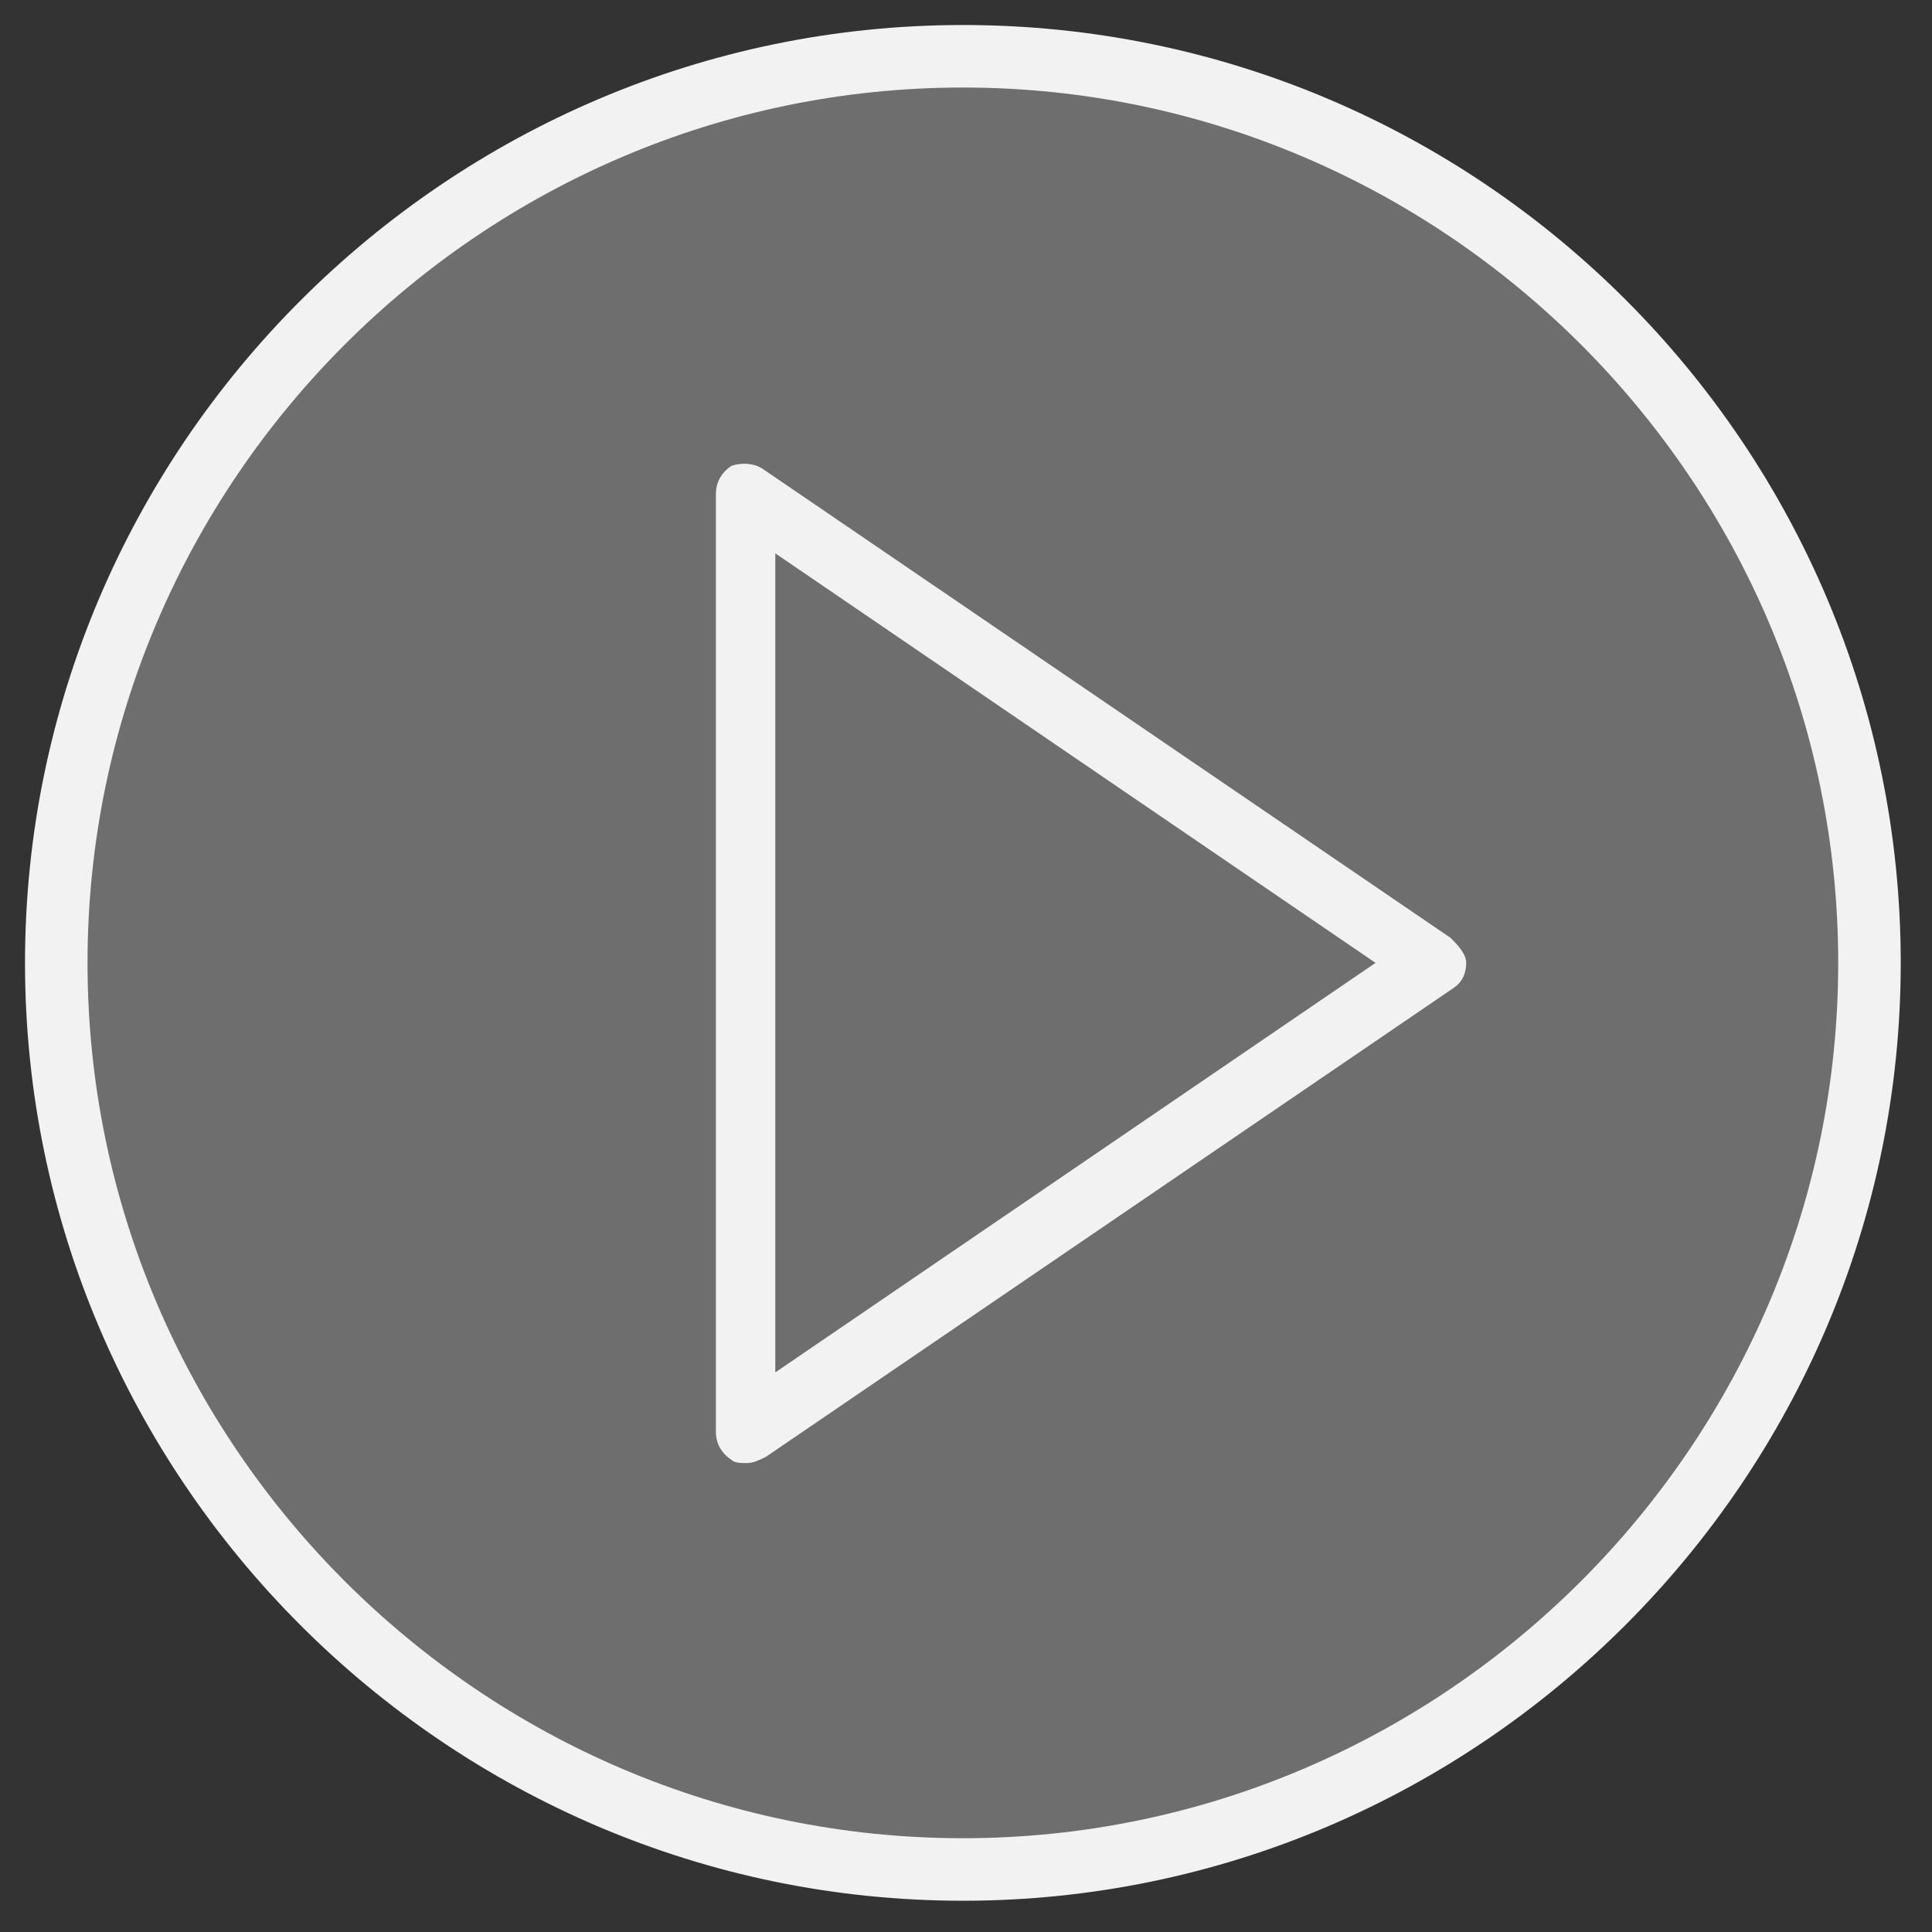 <?xml version="1.0" encoding="utf-8"?>
<!-- Generator: Adobe Illustrator 26.0.1, SVG Export Plug-In . SVG Version: 6.00 Build 0)  -->
<svg version="1.1" id="Capa_1" xmlns="http://www.w3.org/2000/svg" xmlns:xlink="http://www.w3.org/1999/xlink" x="0px" y="0px"
	 viewBox="0 0 61.8 61.8" style="enable-background:new 0 0 61.8 61.8;" xml:space="preserve">
<rect x="0" y="0" width="61.8" height="61.8" fill="#333333" stroke="none"/>
<style type="text/css">
	.st0{opacity:0.31;fill:#F2F2F2;}
	.st1{fill:#F2F2F2;}
</style>
<circle class="st0" cx="30.5" cy="31.1" r="29.4"/>
<g>
	<path class="st1" d="M46.4,30l-22-15c-0.3-0.2-0.7-0.2-1-0.1c-0.3,0.2-0.5,0.5-0.5,0.9v30c0,0.4,0.2,0.7,0.5,0.9
		c0.1,0.1,0.3,0.1,0.5,0.1c0.2,0,0.4-0.1,0.6-0.2l22-15c0.3-0.2,0.4-0.5,0.4-0.8S46.6,30.2,46.4,30z M24.8,43.9V17.7L44,30.8
		L24.8,43.9z"/>
	<path class="st1" d="M30.8,0.8c-16.5,0-30,13.5-30,30s13.5,30,30,30s30-13.5,30-30S47.4,0.8,30.8,0.8z M30.8,58.8
		c-15.4,0-28-12.6-28-28s12.6-28,28-28s28,12.6,28,28S46.2,58.8,30.8,58.8z"/>
</g>
</svg>
